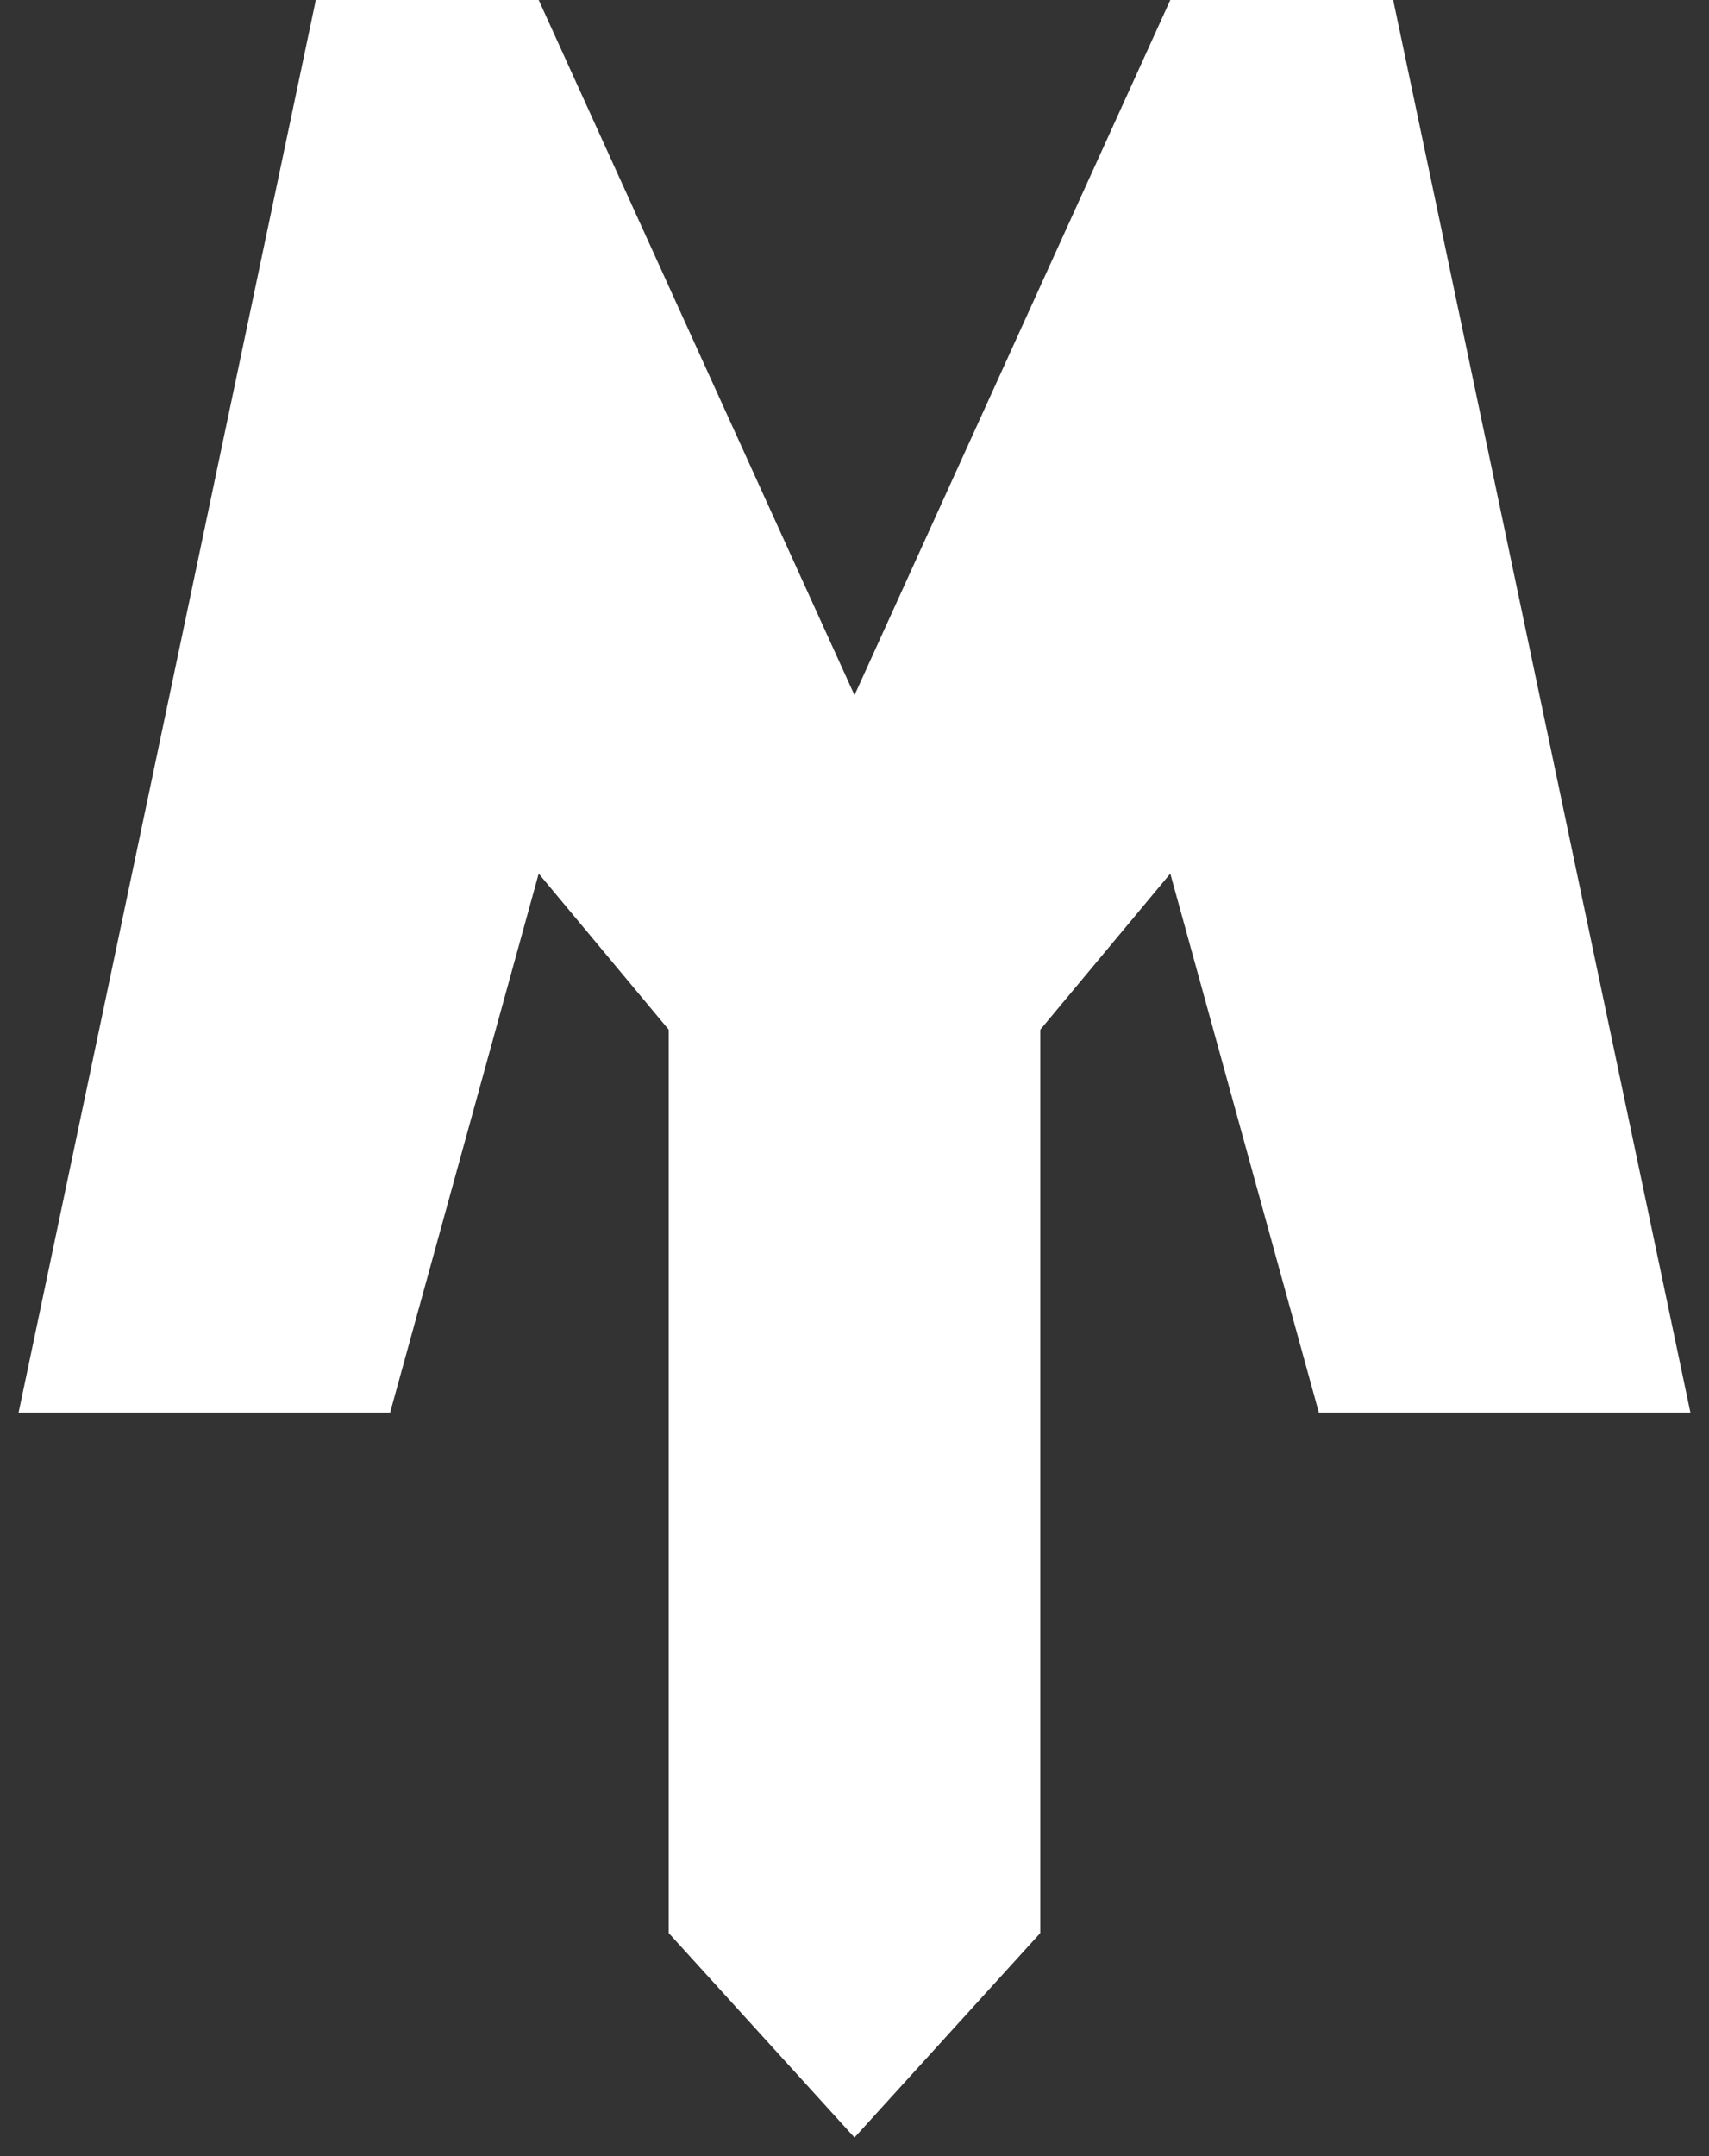 <svg width="46" height="58" viewBox="0 0 46 58" fill="none" xmlns="http://www.w3.org/2000/svg">
<rect x="0" y="0" width="46" height="58" fill="#333333" stroke="none"/>
<path d="M21.5 35.5V22L31.5 0H37.5L45.5 38H35.5L31.5 23.5L21.5 35.5Z" fill="white"/>
<path d="M24.5 35.5V22L14.5 0H8.5L0.5 38H10.5L14.5 23.5L24.5 35.5Z" fill="white"/>
<path d="M18 52V22H28V52L23 57.5L18 52Z" fill="white"/>
</svg>
